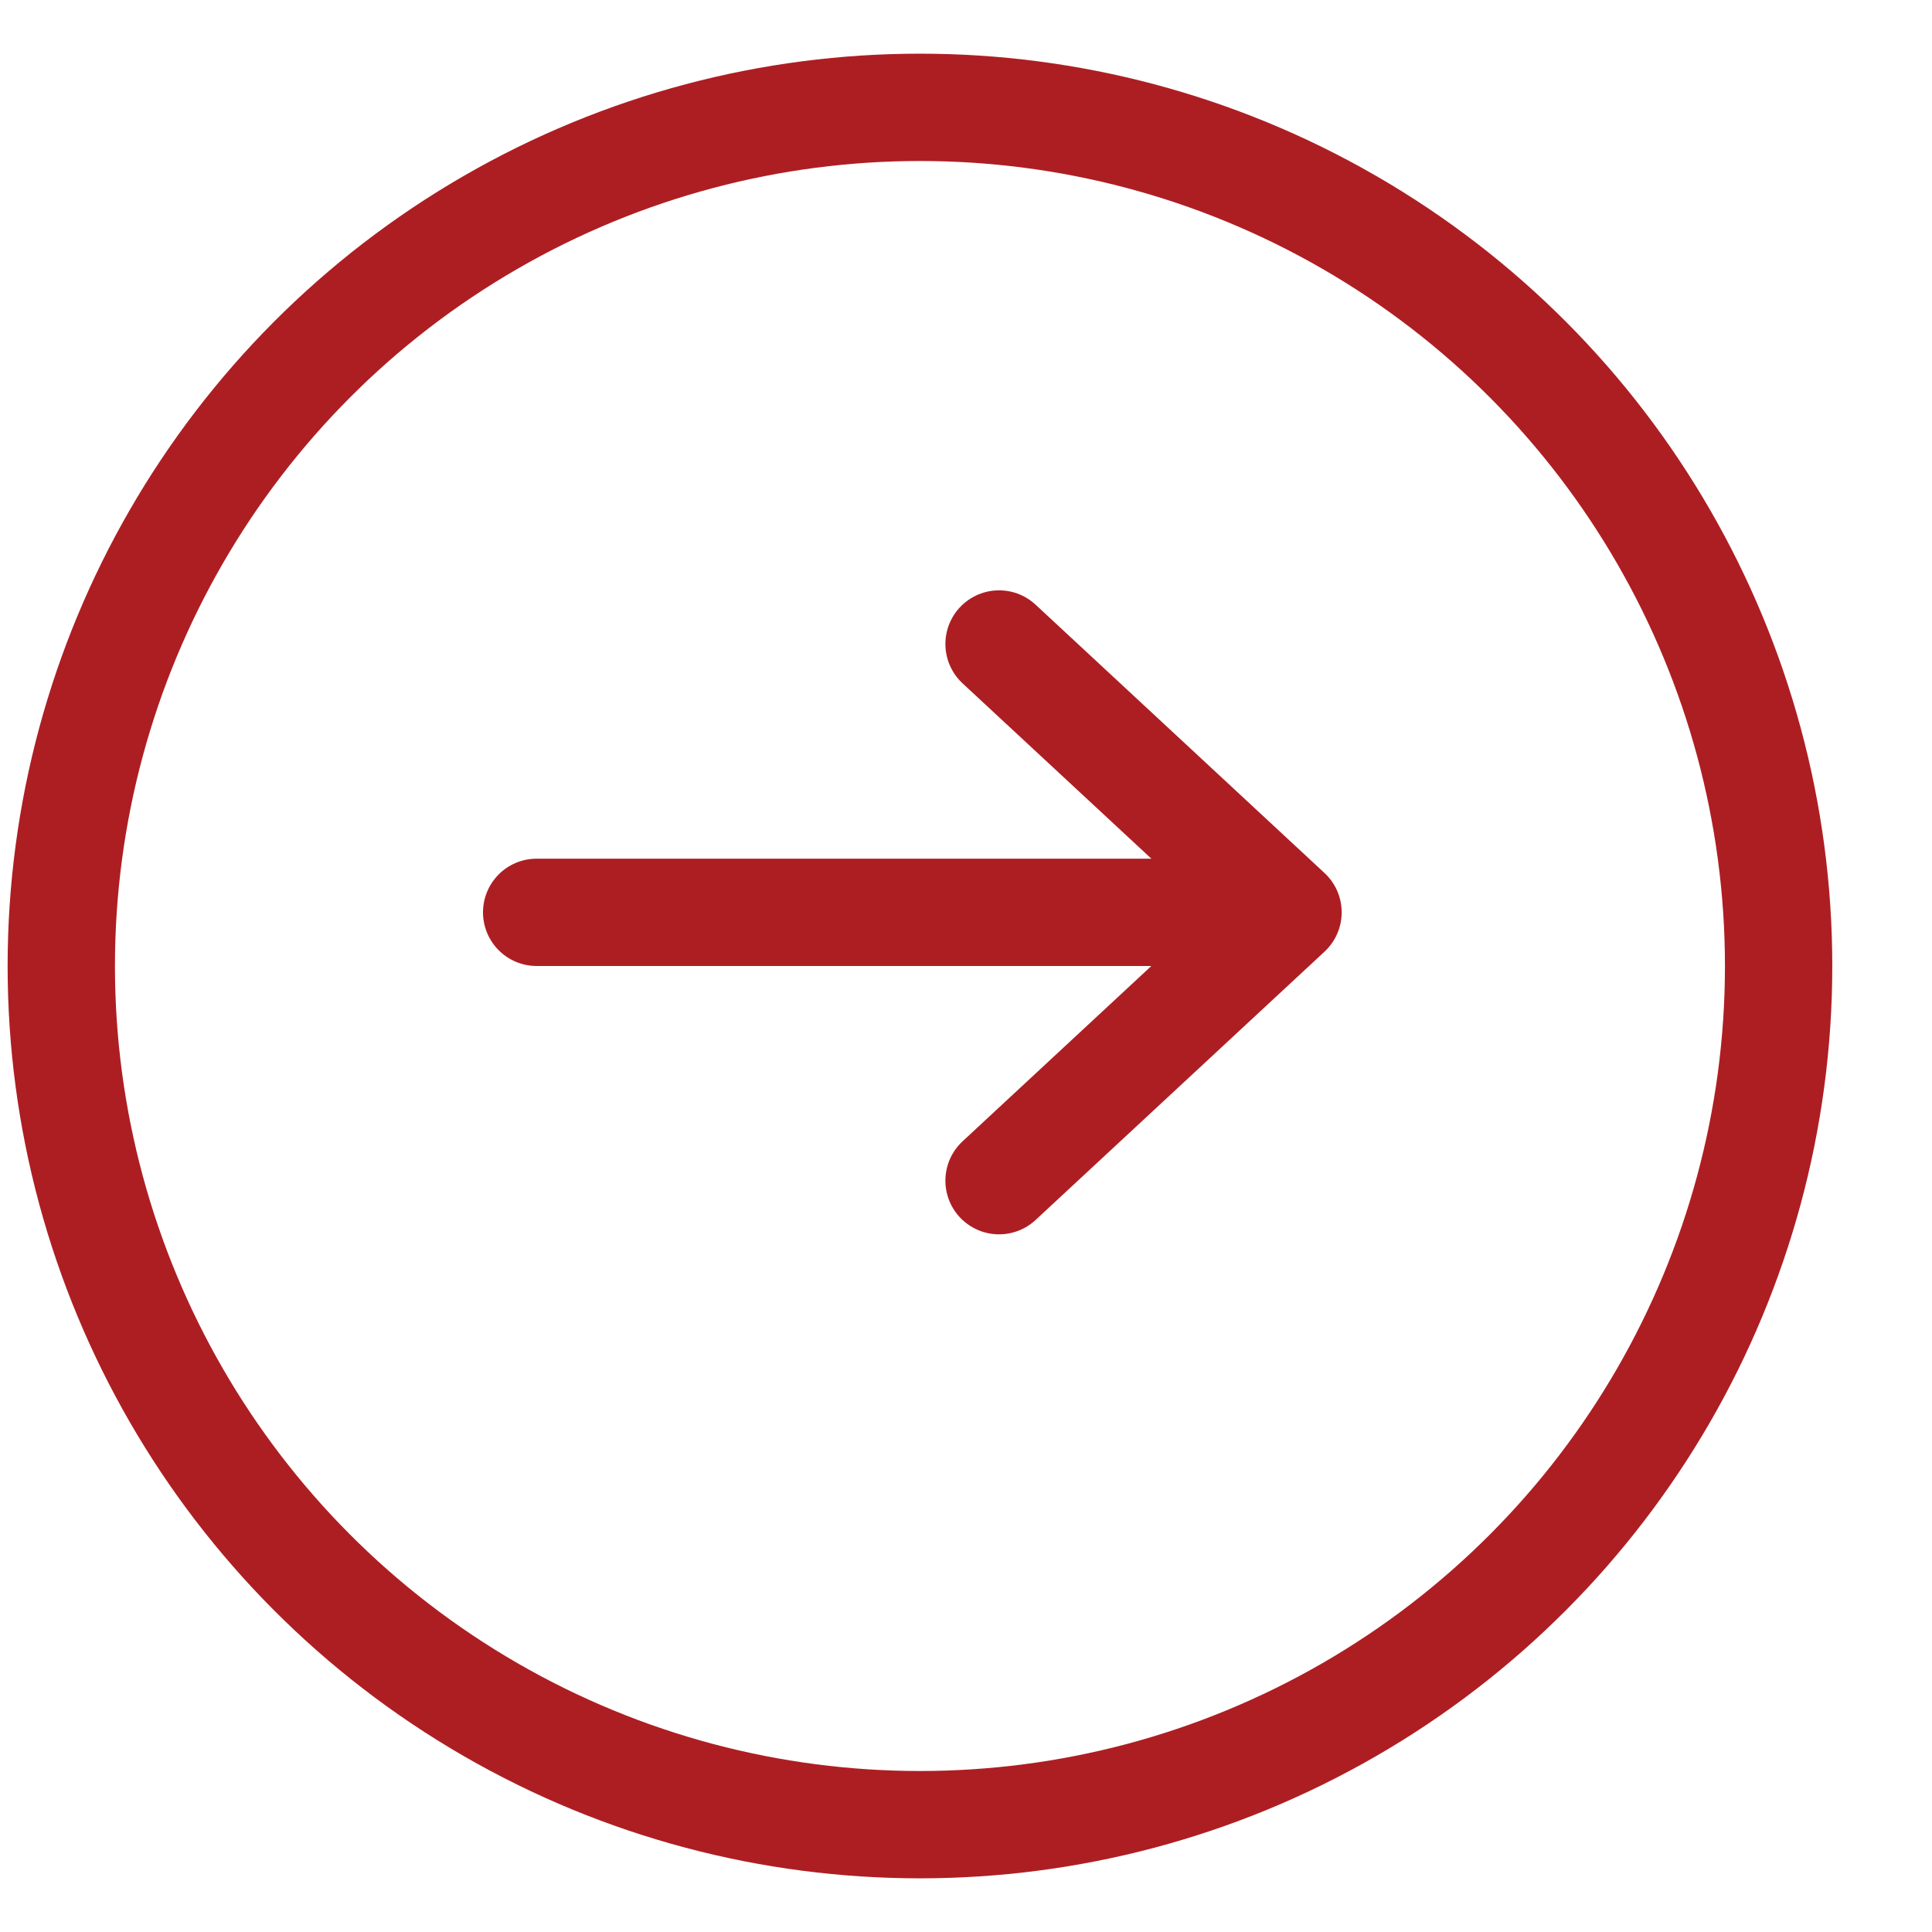 <svg width="18" height="18" viewBox="0 0 18 18" fill="none" xmlns="http://www.w3.org/2000/svg">
<circle cx="8.571" cy="9" r="8" stroke="#AD1E23" stroke-linecap="round" stroke-linejoin="round"/>
<path d="M5 8.5H12M12 8.5L9.308 6M12 8.5L9.308 11" stroke="#AD1E23" stroke-linecap="round" stroke-linejoin="round"/>
</svg>
